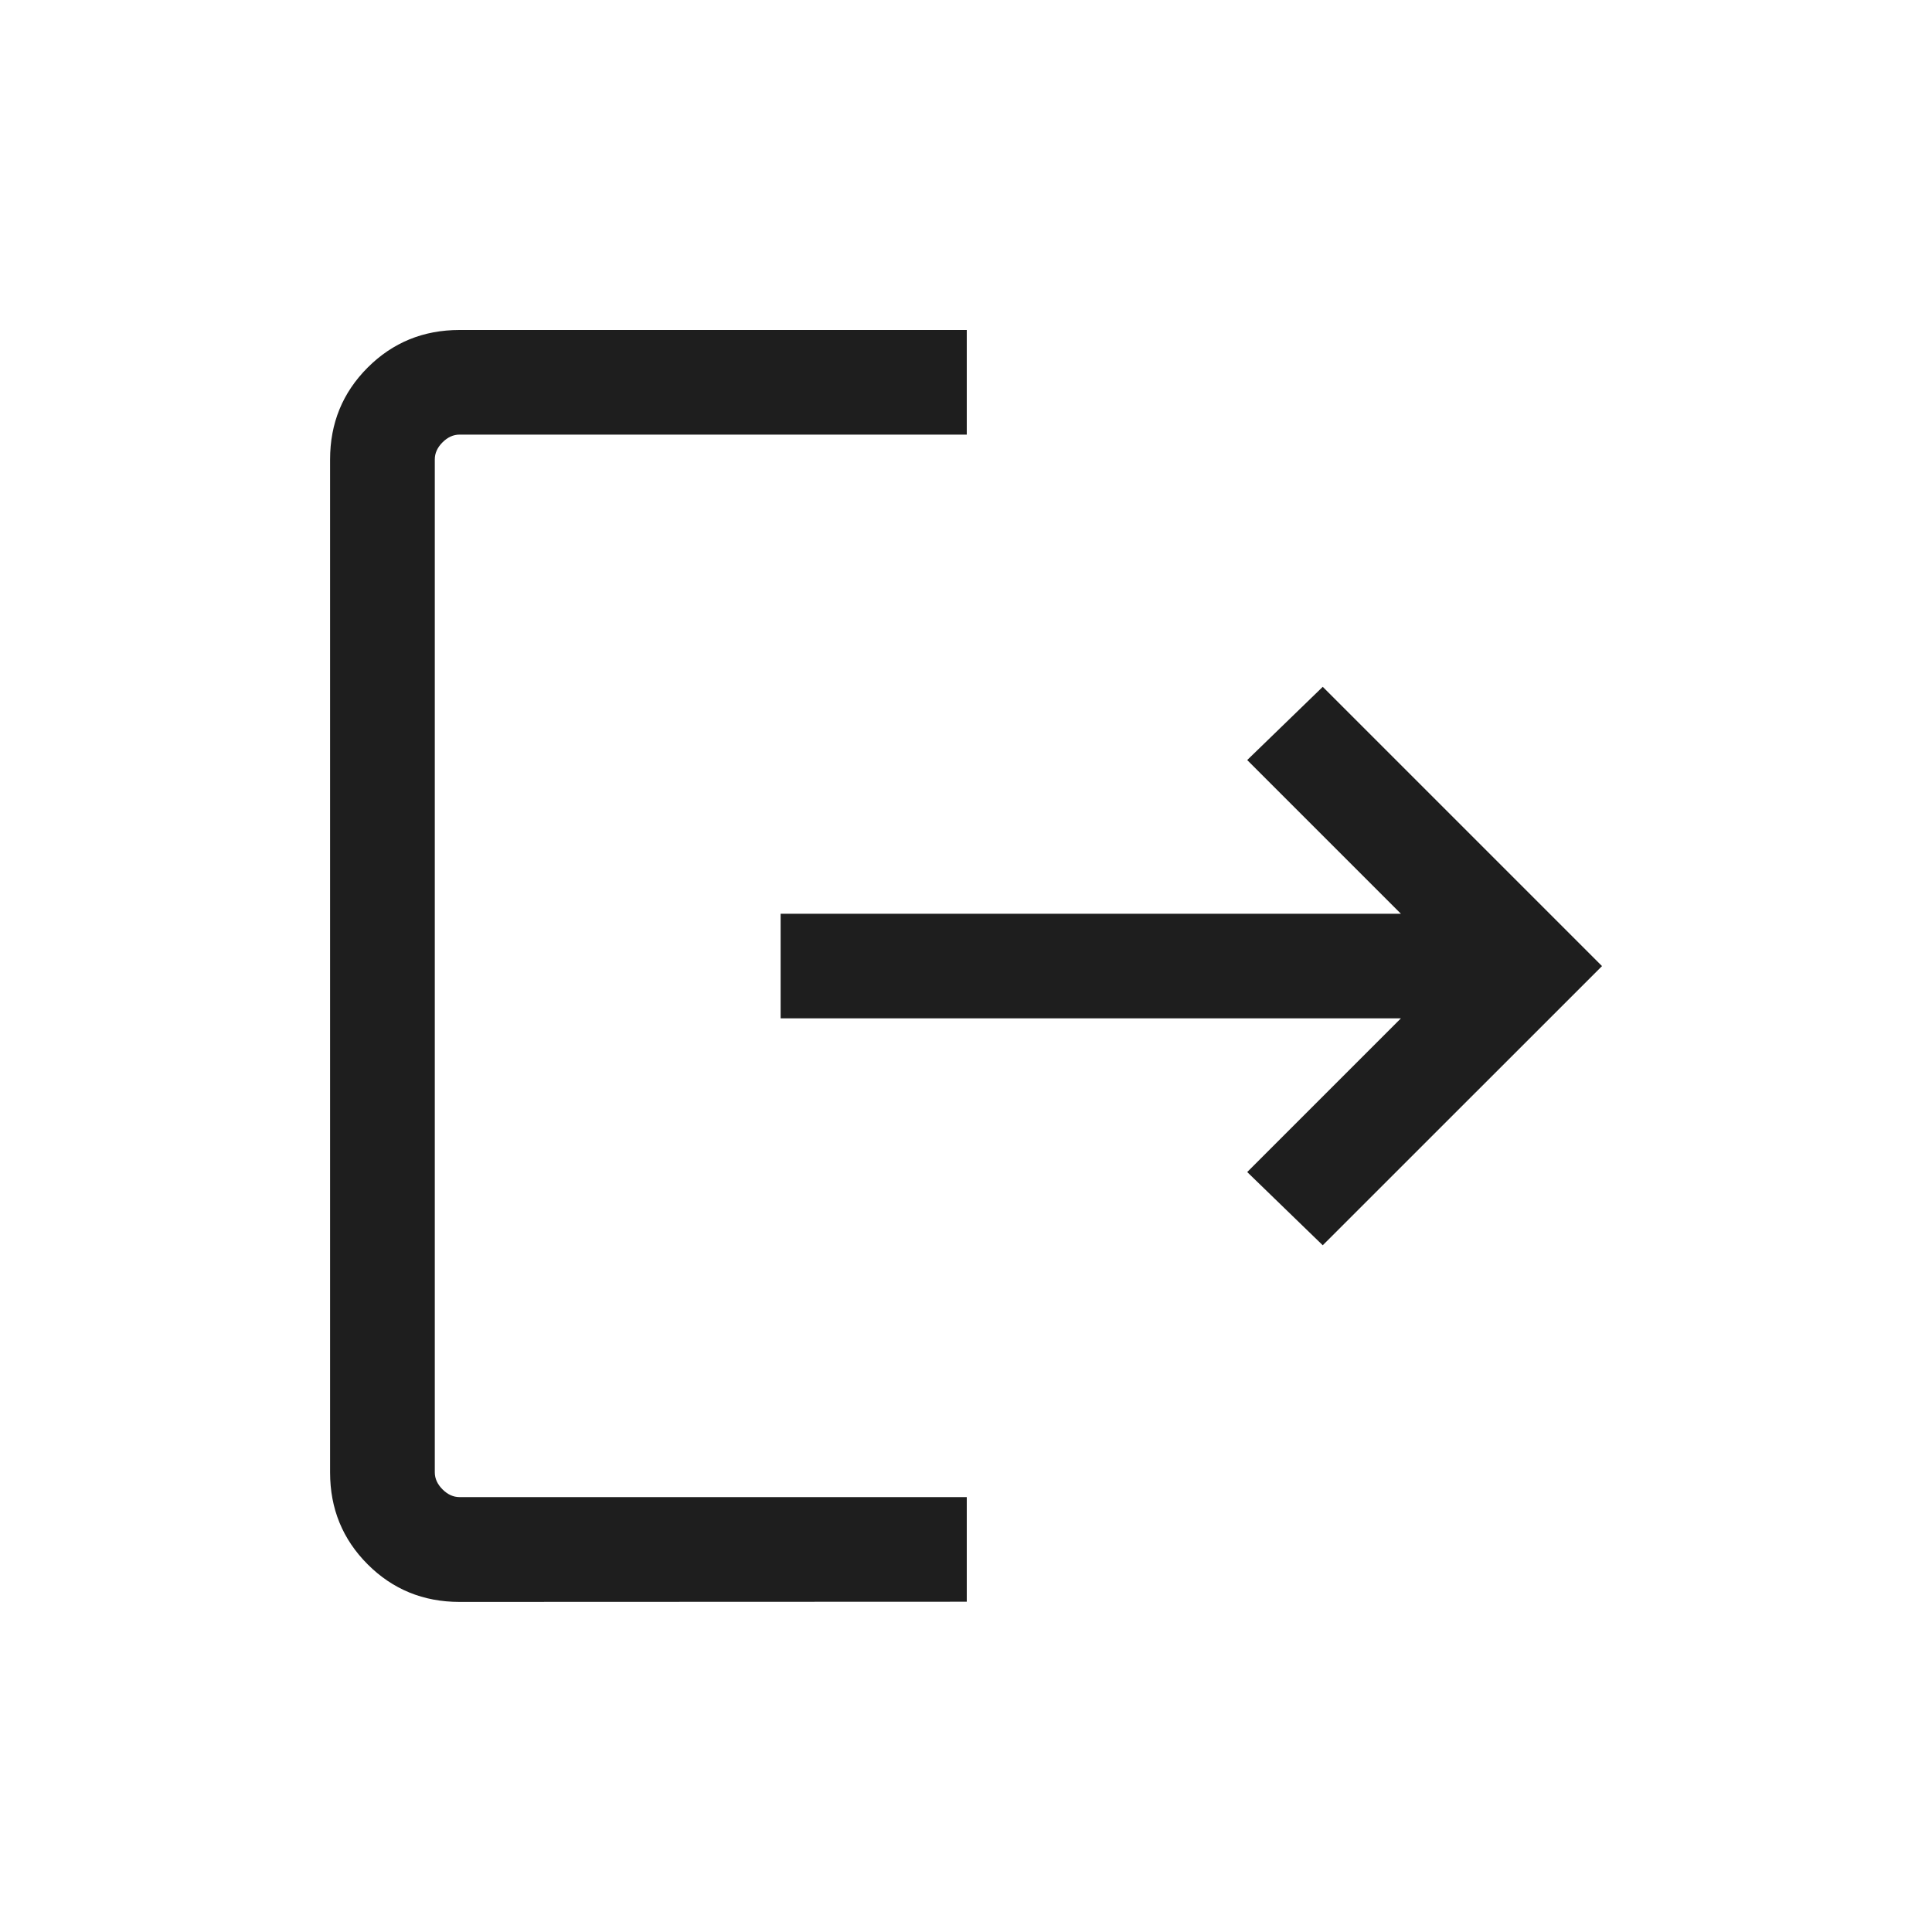 <svg fill="none" height="20" viewBox="0 0 20 20" width="20" xmlns="http://www.w3.org/2000/svg"><path d="m4.757 16.583c-.375 0-.692-.13-.951-.389s-.389-.576-.389-.951v-10.487c0-.375.13-.692.389-.951s.576-.389.951-.389h5.251v1.083h-5.251c-.064 0-.123.027-.176.08-.053.053-.08.112-.08.176v10.487c0 .064.027.123.08.176.053.053.112.08.176.08h5.251v1.083zm8.936-3.692-.782-.758 1.591-1.591h-6.421v-1.083h6.421l-1.591-1.591.782-.758 2.891 2.891z" fill="#1e1e1e"/></svg>